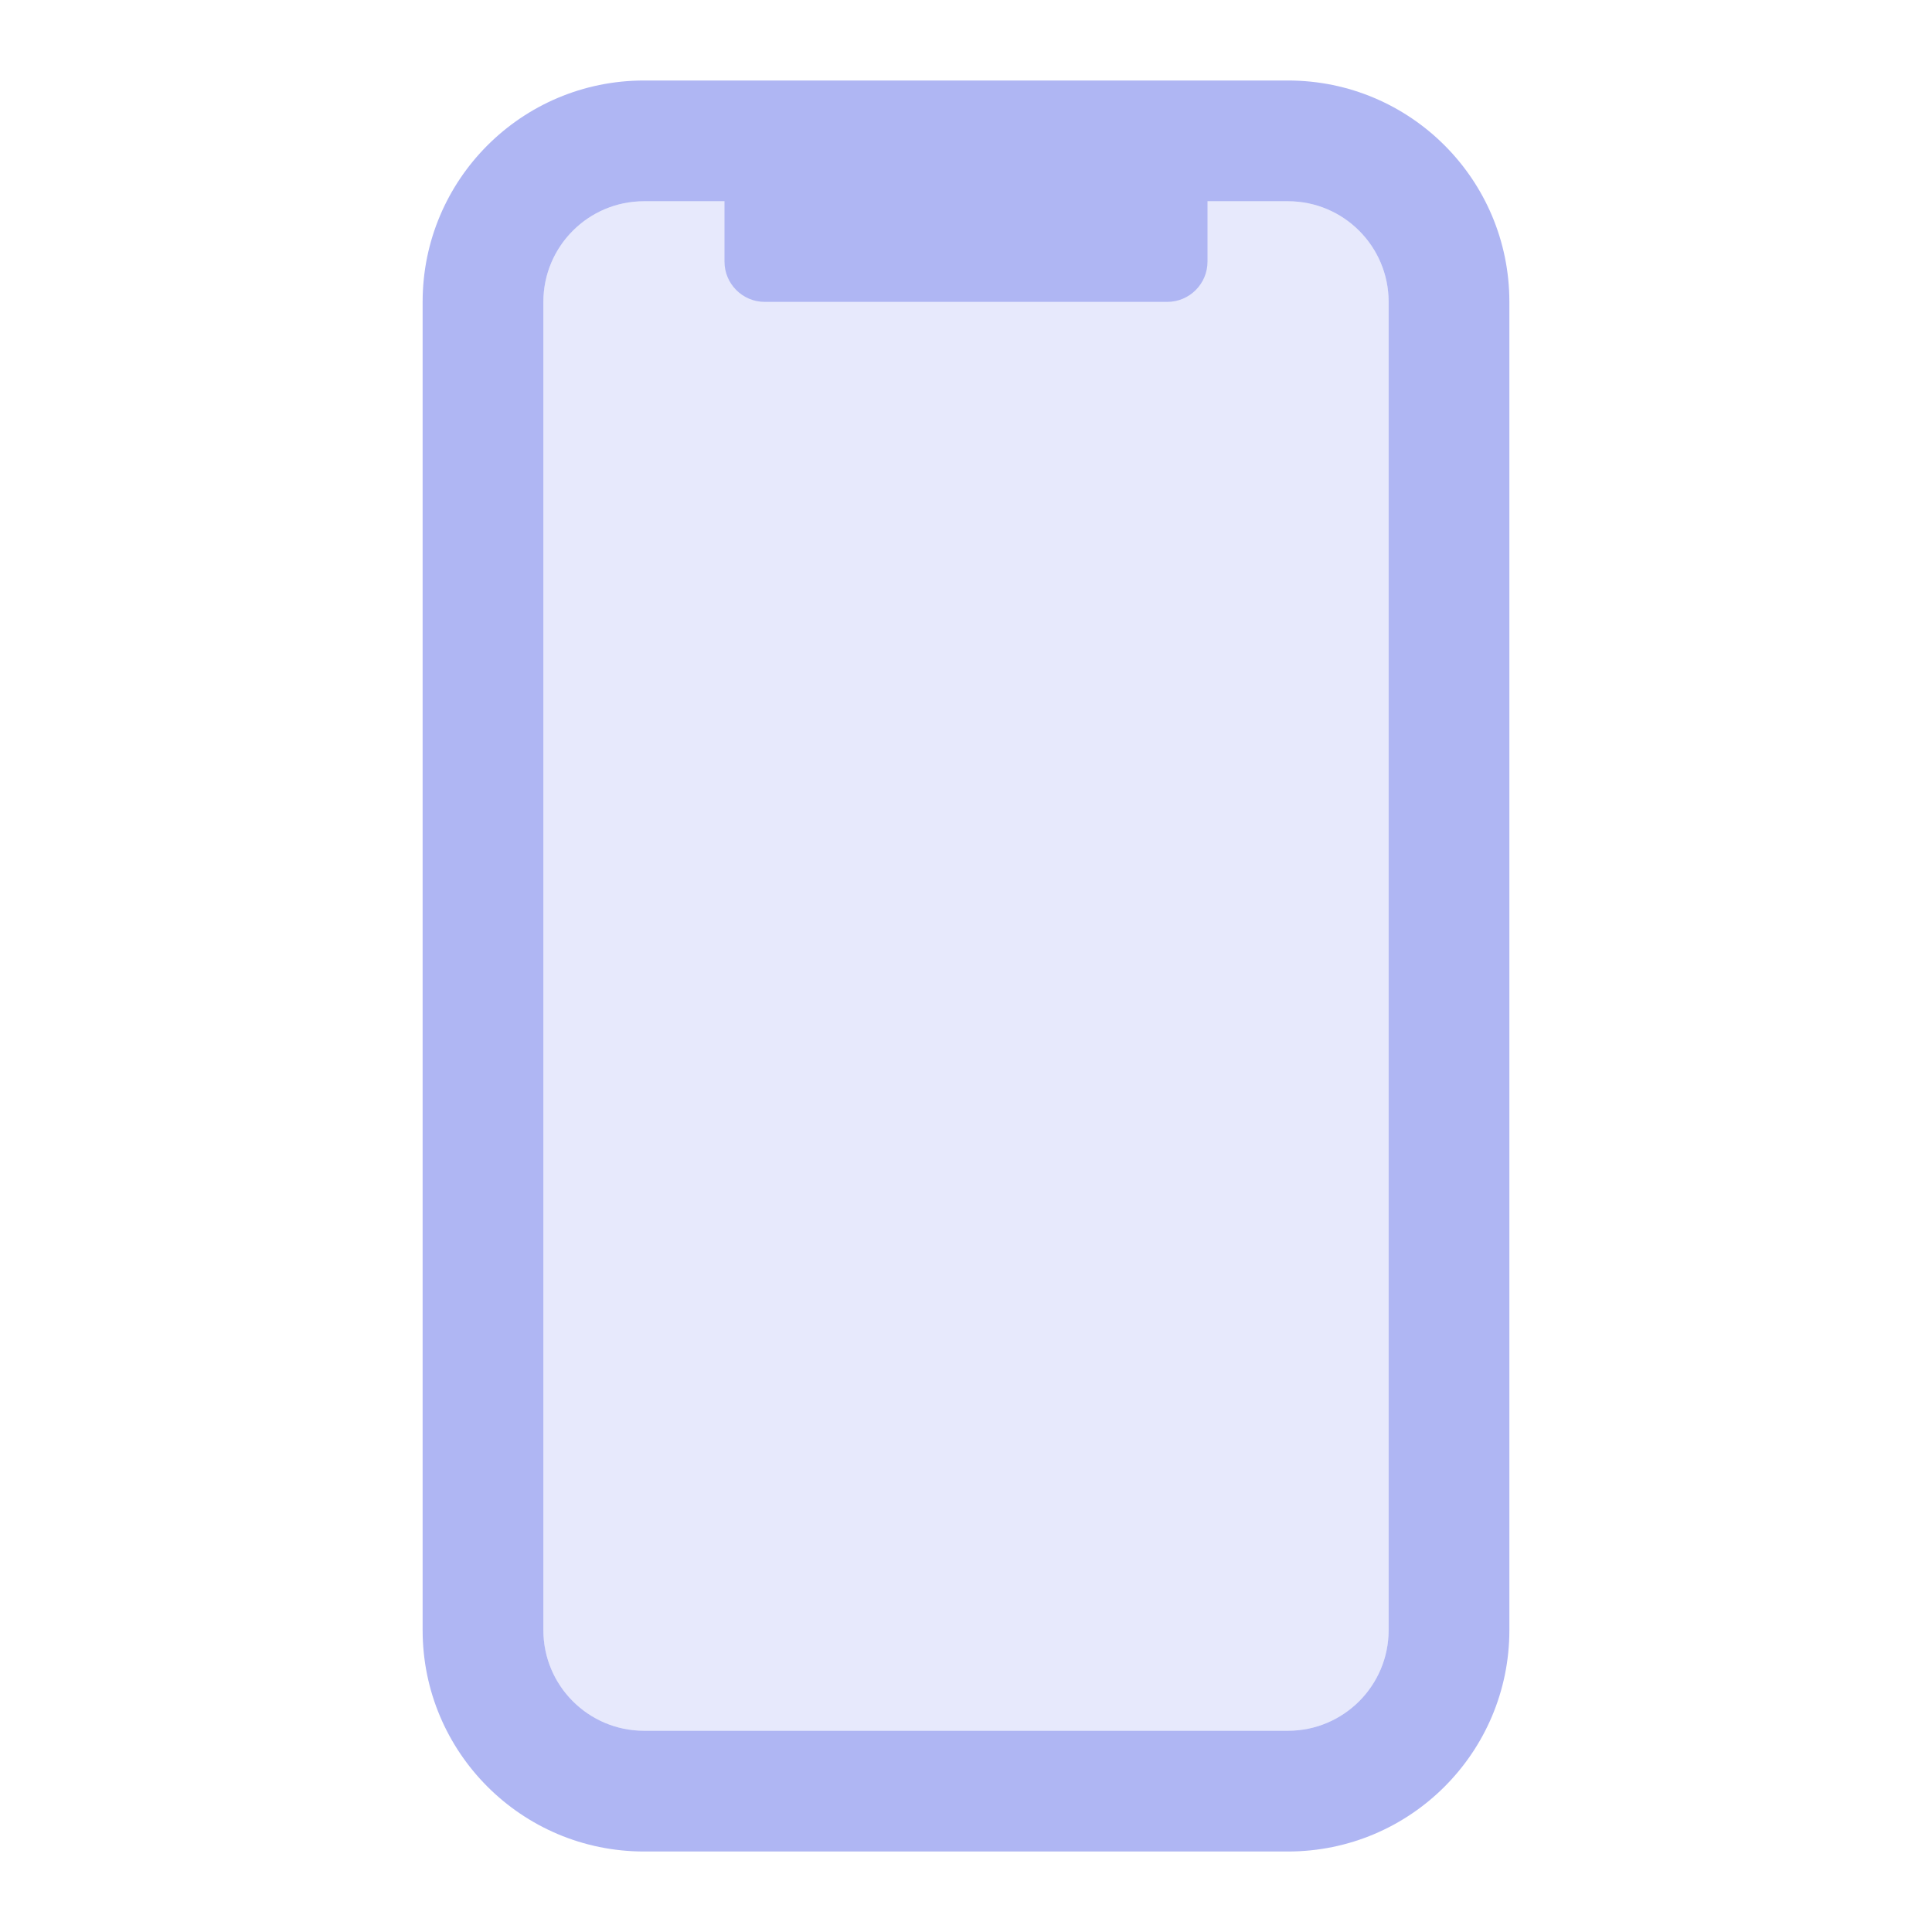 <svg width="24" height="24" viewBox="0 0 24 24" version="1.1" xmlns="http://www.w3.org/2000/svg" xmlns:xlink="http://www.w3.org/1999/xlink">
                        <g stroke="none" stroke-width="1" fill="none" fill-rule="evenodd">
                            <rect x="0" y="0" width="24" height="24" fill="none"></rect>
                            <path d="M8,2.5 C7.31,2.5 6.75,3.06 6.75,3.75 L6.75,20.25 C6.75,20.94 7.31,21.5 8,21.5 L16,21.5 C16.69,21.5 17.25,20.94 17.25,20.25 L17.25,3.75 C17.25,3.06 16.69,2.5 16,2.5 L8,2.5 Z" fill="#AFB6F3" opacity="0.3"></path>
                            <path d="M8,2.5 C7.31,2.5 6.75,3.06 6.75,3.75 L6.75,20.25 C6.75,20.94 7.31,21.5 8,21.5 L16,21.5 C16.69,21.5 17.25,20.94 17.25,20.25 L17.25,3.75 C17.25,3.06 16.69,2.5 16,2.5 L8,2.5 Z M8,1 L16,1 C17.519,1 18.75,2.231 18.75,3.75 L18.75,20.25 C18.75,21.769 17.519,23 16,23 L8,23 C6.481,23 5.25,21.769 5.25,20.25 L5.25,3.75 C5.25,2.231 6.481,1 8,1 Z M9.5,1.75 L14.5,1.75 C14.776,1.75 15,1.974 15,2.25 L15,3.25 C15,3.526 14.776,3.75 14.5,3.75 L9.5,3.75 C9.224,3.75 9,3.526 9,3.25 L9,2.25 C9,1.974 9.224,1.75 9.5,1.75 Z" fill="#AFB6F3" fill-rule="nonzero"></path>
                        </g>
                    </svg>